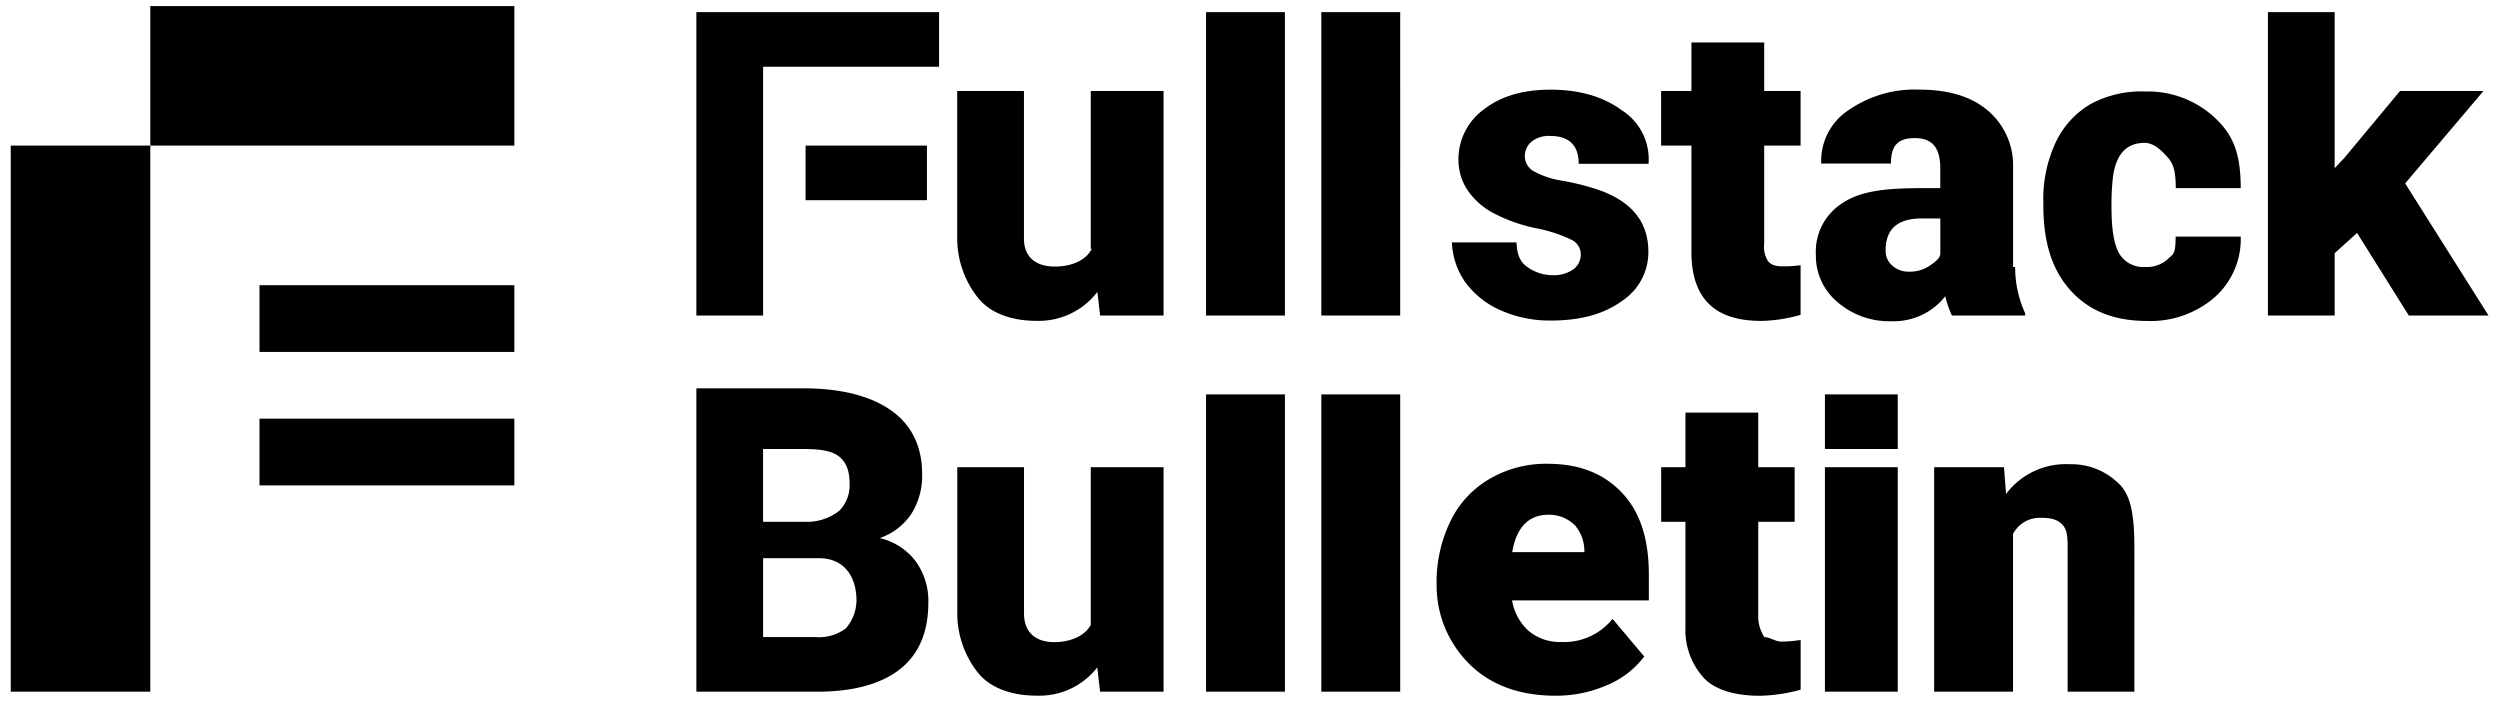 <svg xmlns="http://www.w3.org/2000/svg" viewBox="0 0 412.03 117.71"><path d="M145,88.68a10.32,10.32,0,0,0,5.21-4,11.8,11.8,0,0,0,1.77-6.57c0-4.45-1.68-8-5-10.39S138.78,64,132.4,64H114.77v50h19.91c6,0,10.59-1.29,13.67-3.73S153,104.18,153,99.32a11.1,11.1,0,0,0-2.08-6.81A10.45,10.45,0,0,0,145,88.68ZM125.77,74h6.63c2.68,0,4.62.27,5.82,1.19s1.8,2.34,1.8,4.43a6,6,0,0,1-1.67,4.54A8.58,8.58,0,0,1,132.76,86h-7V74Zm13.65,29.55a7.36,7.36,0,0,1-5,1.45h-8.65V92H135c4.11,0,6.16,3,6.16,7h0A7.19,7.19,0,0,1,139.42,103.55ZM42.77,69h42V80h-42V69Zm0-22h42V58h-42V47Zm-41-23h23v90h-23V24Zm23-23h60V24h-60V1Zm193,64h13v49h-13V65Zm83,12h12v37h-12V77Zm-121,0h12v37H181.31l-0.47-4a12.08,12.08,0,0,1-10,4.65c-4,0-7.37-1.17-9.45-3.52A15.77,15.77,0,0,1,157.77,101V77h11v24.1c0,3.15,1.94,4.73,5,4.73,2.62,0,5-1,6-2.83V77Zm172,13.26V114h-11V90.75c0-1.86,0-3.23-.71-4.1s-1.67-1.31-3.67-1.31A5,5,0,0,0,331.77,88v26h-13V77h11.51l0.34,4.42a12.29,12.29,0,0,1,10.46-4.91A11.12,11.12,0,0,1,349.49,80h0C351.37,82,351.77,85.65,351.77,90.26ZM300.77,65h12v9h-12V65Zm-102,0h13v49h-13V65Zm95.05,40.74a20,20,0,0,0,2.95-.27v8.2a27,27,0,0,1-6.77,1c-3.94,0-7.2-.93-9.05-2.79a11.7,11.7,0,0,1-3.17-8.48V86h-4V77h4V68h12v9h6v9h-6v16a6.44,6.44,0,0,0,1,3h0C291.74,105,292.71,105.85,293.82,105.74Zm-38.59-29.3a18.4,18.4,0,0,0-9.52,2.37,16.14,16.14,0,0,0-6.46,6.69,22.92,22.92,0,0,0-2.48,10v1a18.22,18.22,0,0,0,5.63,13.16c3.5,3.37,8.29,5,13.94,5a20.92,20.92,0,0,0,8.54-1.75,14.78,14.78,0,0,0,6.11-4.71l-5.22-6.2a10.29,10.29,0,0,1-8.5,3.81,8,8,0,0,1-5.37-1.86,8.71,8.71,0,0,1-2.69-5h22.54V94.72c0-5.74-1.36-10.22-4.36-13.43S260.41,76.47,255.23,76.44Zm-6,14.56c0.66-4,2.66-6.17,6-6.17a6.08,6.08,0,0,1,4.35,1.76A6.54,6.54,0,0,1,261.12,91H249.23Z"/><path fill="currentColor" d="M198.77,2h13V52h-13V2Zm-19,39h0.17c-1,2-3.47,2.93-6.09,2.93-3.06,0-5.09-1.48-5.09-4.63V15h-11V39.23a15.77,15.77,0,0,0,3.65,10.13c2.08,2.35,5.41,3.52,9.45,3.52a12.16,12.16,0,0,0,10-4.77L181.31,52h10.46V15h-12V41Zm-65,11h11V11h29V2h-40V52Zm18-19h20V24h-20v9Zm85,19h13V2h-13V52Zm139.52-9.31A5.11,5.11,0,0,1,353.54,44a4.59,4.59,0,0,1-4.22-2.14Q348,39.72,348,34.17a39.9,39.9,0,0,1,.24-5q0.75-5.63,5.21-5.62h0c1.57,0,2.81,1.28,3.74,2.3s1.4,2.16,1.4,5.16H369.3c0-6-1.41-8.9-4.22-11.56a16.16,16.16,0,0,0-11.41-4.37,17.65,17.65,0,0,0-9.19,2.11,14.51,14.51,0,0,0-5.77,6.48,21.94,21.94,0,0,0-1.94,9.76V33.9c0,6,1.42,10.6,4.51,14s7.25,5,12.6,5A16.11,16.11,0,0,0,365,49a12.84,12.84,0,0,0,4.3-10H358.57C358.57,42,358.17,41.82,357.29,42.69ZM332.12,44a18.24,18.24,0,0,0,1.65,7.63V52H321.7a16,16,0,0,1-1.09-3.18,10.77,10.77,0,0,1-8.85,4.12,13,13,0,0,1-8.88-3.12A9.9,9.9,0,0,1,299.28,42a9.45,9.45,0,0,1,4.43-8.56c3-2,7.24-2.43,12.87-2.43h3.2V27.76c0-3.4-1.29-5-4.22-5-2.72,0-3.91,1.19-3.91,4.19H300.16a10,10,0,0,1,4.54-8.82,19.09,19.09,0,0,1,11.59-3.36c4.7,0,8.5,1.08,11.23,3.37a11.79,11.79,0,0,1,4.26,9.37V44h0.35Zm-12.35-8h-3c-4,0-6,1.71-6,5.3a3.16,3.16,0,0,0,1.1,2.47,3.91,3.91,0,0,0,2.71,1,5.76,5.76,0,0,0,3.36-.92c0.94-.61,1.85-1.31,1.85-2.08V36Zm76.63-5.77L409.3,15H395.55l-9.15,11-1.62,1.72V2h-11V52h11V41.73l3.69-3.34L397,52h13.14ZM290.77,7h-12v8h-5v9h5V41.62c0,3.79,1,6.62,2.89,8.48s4.74,2.79,8.69,2.79a25.14,25.14,0,0,0,6.41-1V43.7a18.53,18.53,0,0,1-2.81.2c-1.48,0-2-.27-2.53-0.82a4.36,4.36,0,0,1-.66-2.89V24h6V15h-6V7ZM252.53,23.26a4.54,4.54,0,0,1,3-.85c3.11,0,4.66,1.59,4.66,4.59H271.7a9.57,9.57,0,0,0-4.43-8.84c-3-2.2-6.86-3.38-11.71-3.38-4.52,0-8.17,1.05-11,3.25a10.14,10.14,0,0,0-4.19,8.34,9,9,0,0,0,1.52,5,11.84,11.84,0,0,0,4.26,3.76,26.51,26.51,0,0,0,7.08,2.5A23.33,23.33,0,0,1,259,39.52a2.65,2.65,0,0,1,1.53,2.35,3.05,3.05,0,0,1-1.17,2.48,5.51,5.51,0,0,1-3.52,1,7.1,7.1,0,0,1-4.19-1.4c-1.09-.78-1.66-2-1.7-4H239.29a12.29,12.29,0,0,0,2.08,6.38,14.34,14.34,0,0,0,5.79,4.74,20,20,0,0,0,8.44,1.76c4.74,0,8.61-1,11.59-3.14a9.63,9.63,0,0,0,4.48-8.19q0-7.39-8.31-10.24a41.44,41.44,0,0,0-5.77-1.46,14.13,14.13,0,0,1-4.78-1.56,2.85,2.85,0,0,1-1.5-2.48A3.11,3.11,0,0,1,252.53,23.26Z"/></svg>